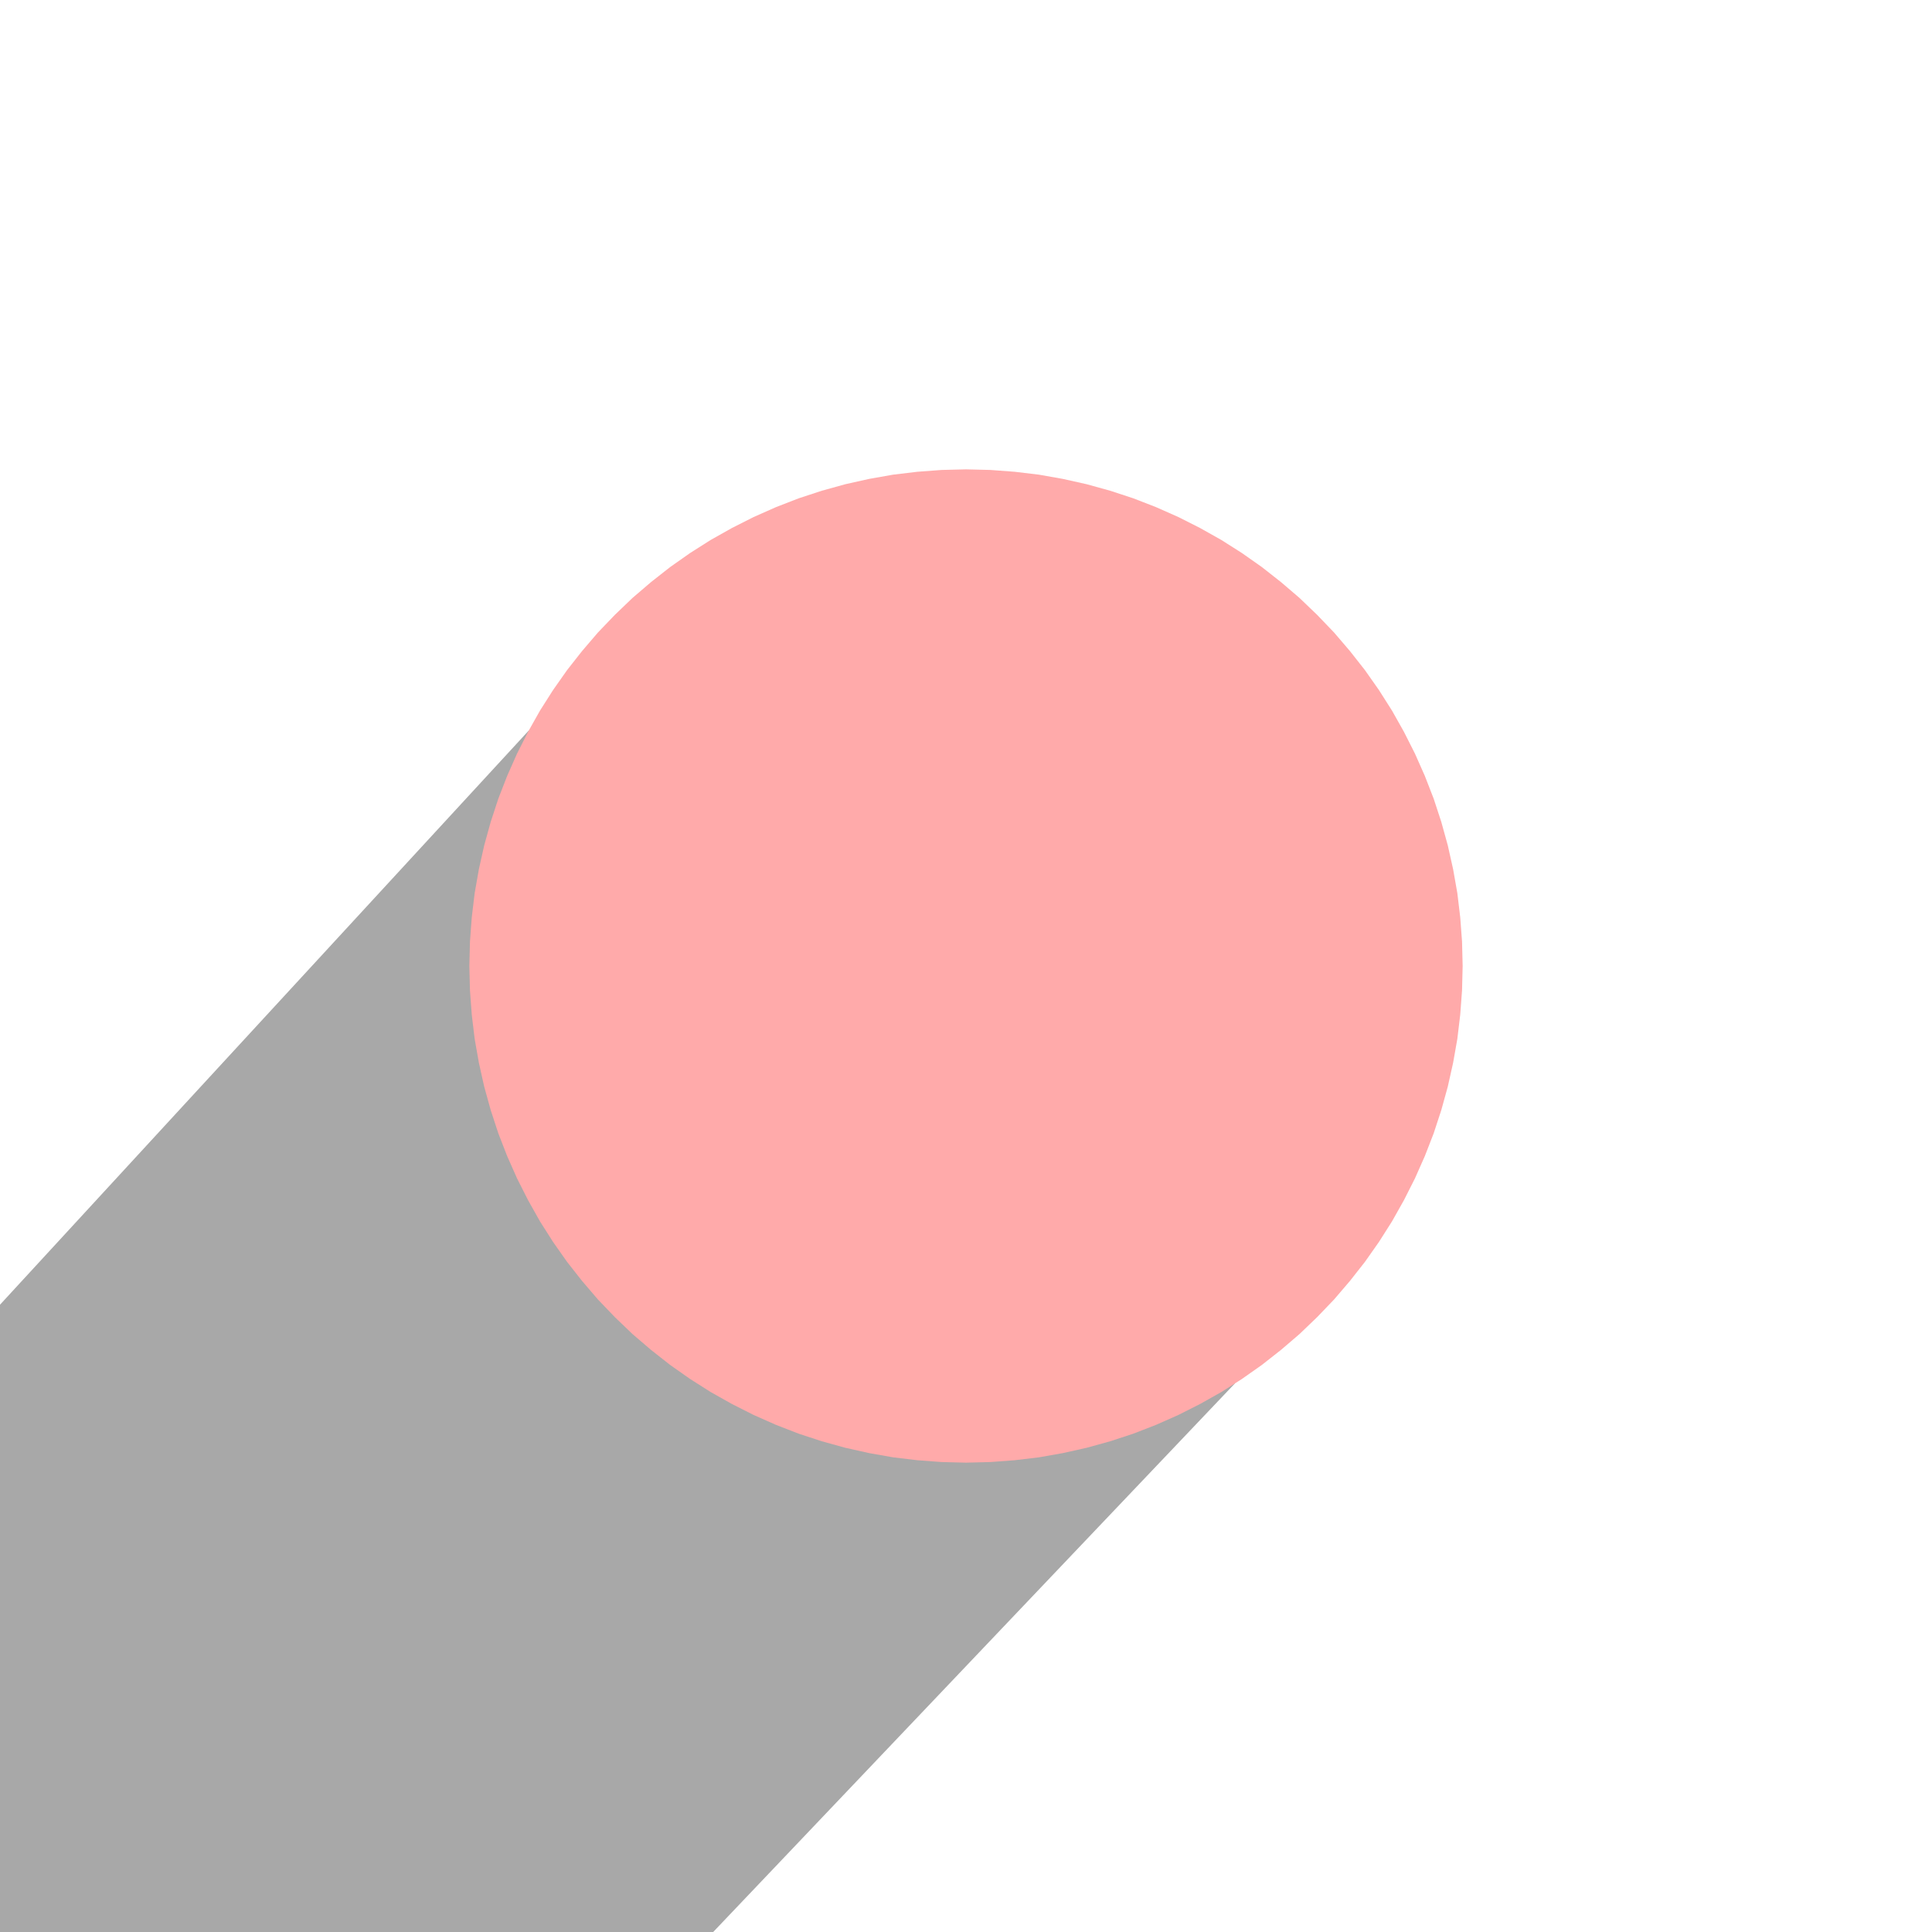 <?xml version="1.0" encoding="UTF-8" standalone="no"?>
<svg
   xmlns:dc="http://purl.org/dc/elements/1.1/"
   xmlns:cc="http://creativecommons.org/ns#"
   xmlns:rdf="http://www.w3.org/1999/02/22-rdf-syntax-ns#"
   xmlns:svg="http://www.w3.org/2000/svg"
   xmlns="http://www.w3.org/2000/svg"
   xmlns:sodipodi="http://sodipodi.sourceforge.net/DTD/sodipodi-0.dtd"
   xmlns:inkscape="http://www.inkscape.org/namespaces/inkscape"
   height="16"
   version="1.1"
   width="16"
   id="svg8"
   sodipodi:docname="GodRays.svg"
   inkscape:version="0.92.4 (5da689c313, 2019-01-14)">
  <defs
     id="defs12" />
  <sodipodi:namedview
     pagecolor="#ffffff"
     bordercolor="#666666"
     borderopacity="1"
     objecttolerance="10"
     gridtolerance="10"
     guidetolerance="10"
     inkscape:pageopacity="0"
     inkscape:pageshadow="2"
     inkscape:window-width="1366"
     inkscape:window-height="706"
     id="namedview10"
     showgrid="false"
     inkscape:zoom="22.627417"
     inkscape:cx="9.3608785"
     inkscape:cy="2.7911235"
     inkscape:window-x="-8"
     inkscape:window-y="-8"
     inkscape:window-maximized="1"
     inkscape:current-layer="fills" />
  <g
     id="RenderLayer_LineSet"
     inkscape:groupmode="lineset"
     inkscape:label="RenderLayer_LineSet"
     style="fill:#ffaaaa">
    <g
       id="fills"
       inkscape:groupmode="layer"
       inkscape:label="fills"
       style="fill:#ffaaaa">
      <path
         d=" M 4.379, 6.050 1.635, 9.029 -1.900, 12.869 0.081, 16.455 2.063, 20.040 6.500, 15.376 10.227, 11.457  z"
         fill="rgb(33, 33, 33)"
         fill-opacity="0.567"
         fill_rule="evenodd"
         stroke="none"
         id="path2"
         style="fill:#666666" />
      <path
         d=" M 7.798, 3.892 7.597, 3.907 7.396, 3.931 7.198, 3.966 7.001, 4.010 6.806, 4.064 6.614, 4.127 6.426, 4.200 6.241, 4.282 6.061, 4.373 5.885, 4.472 5.715, 4.580 5.550, 4.696 5.391, 4.821 5.238, 4.952 5.092, 5.092 4.952, 5.238 4.821, 5.391 4.696, 5.550 4.580, 5.715 4.472, 5.885 4.379, 6.050 4.373, 6.061 4.282, 6.241 4.200, 6.426 4.127, 6.614 4.064, 6.806 4.010, 7.001 3.966, 7.198 3.931, 7.396 3.907, 7.597 3.892, 7.798 3.887, 8.000 3.892, 8.202 3.907, 8.403 3.931, 8.604 3.966, 8.802 4.010, 8.999 4.064, 9.194 4.127, 9.386 4.200, 9.574 4.282, 9.759 4.373, 9.939 4.472, 10.115 4.580, 10.285 4.696, 10.450 4.821, 10.609 4.952, 10.762 5.092, 10.908 5.238, 11.048 5.391, 11.179 5.550, 11.304 5.715, 11.420 5.885, 11.528 6.061, 11.627 6.241, 11.718 6.426, 11.800 6.614, 11.873 6.806, 11.936 7.001, 11.990 7.198, 12.034 7.396, 12.069 7.597, 12.093 7.798, 12.108 8.000, 12.113 8.202, 12.108 8.403, 12.093 8.604, 12.069 8.802, 12.034 8.999, 11.990 9.194, 11.936 9.386, 11.873 9.574, 11.800 9.759, 11.718 9.939, 11.627 10.115, 11.528 10.227, 11.457 10.285, 11.420 10.450, 11.304 10.609, 11.179 10.762, 11.048 10.908, 10.908 11.048, 10.762 11.179, 10.609 11.304, 10.450 11.420, 10.285 11.528, 10.115 11.627, 9.939 11.718, 9.759 11.800, 9.574 11.873, 9.386 11.936, 9.194 11.990, 8.999 12.034, 8.802 12.069, 8.604 12.093, 8.403 12.108, 8.202 12.113, 8.000 12.108, 7.798 12.093, 7.597 12.069, 7.396 12.034, 7.198 11.990, 7.001 11.936, 6.806 11.873, 6.614 11.800, 6.426 11.718, 6.241 11.627, 6.061 11.528, 5.885 11.420, 5.715 11.304, 5.550 11.179, 5.391 11.048, 5.238 10.908, 5.092 10.762, 4.952 10.609, 4.821 10.450, 4.696 10.285, 4.580 10.115, 4.472 9.939, 4.373 9.759, 4.282 9.574, 4.200 9.386, 4.127 9.194, 4.064 8.999, 4.010 8.802, 3.966 8.604, 3.931 8.403, 3.907 8.202, 3.892 8.000, 3.887 7.798, 3.892  z"
         fill="rgb(228, 228, 228)"
         fill-opacity="1.0"
         fill_rule="evenodd"
         stroke="none"
         id="path4"
         style="fill:#ffaaaa" />
    </g>
  </g>
</svg>
